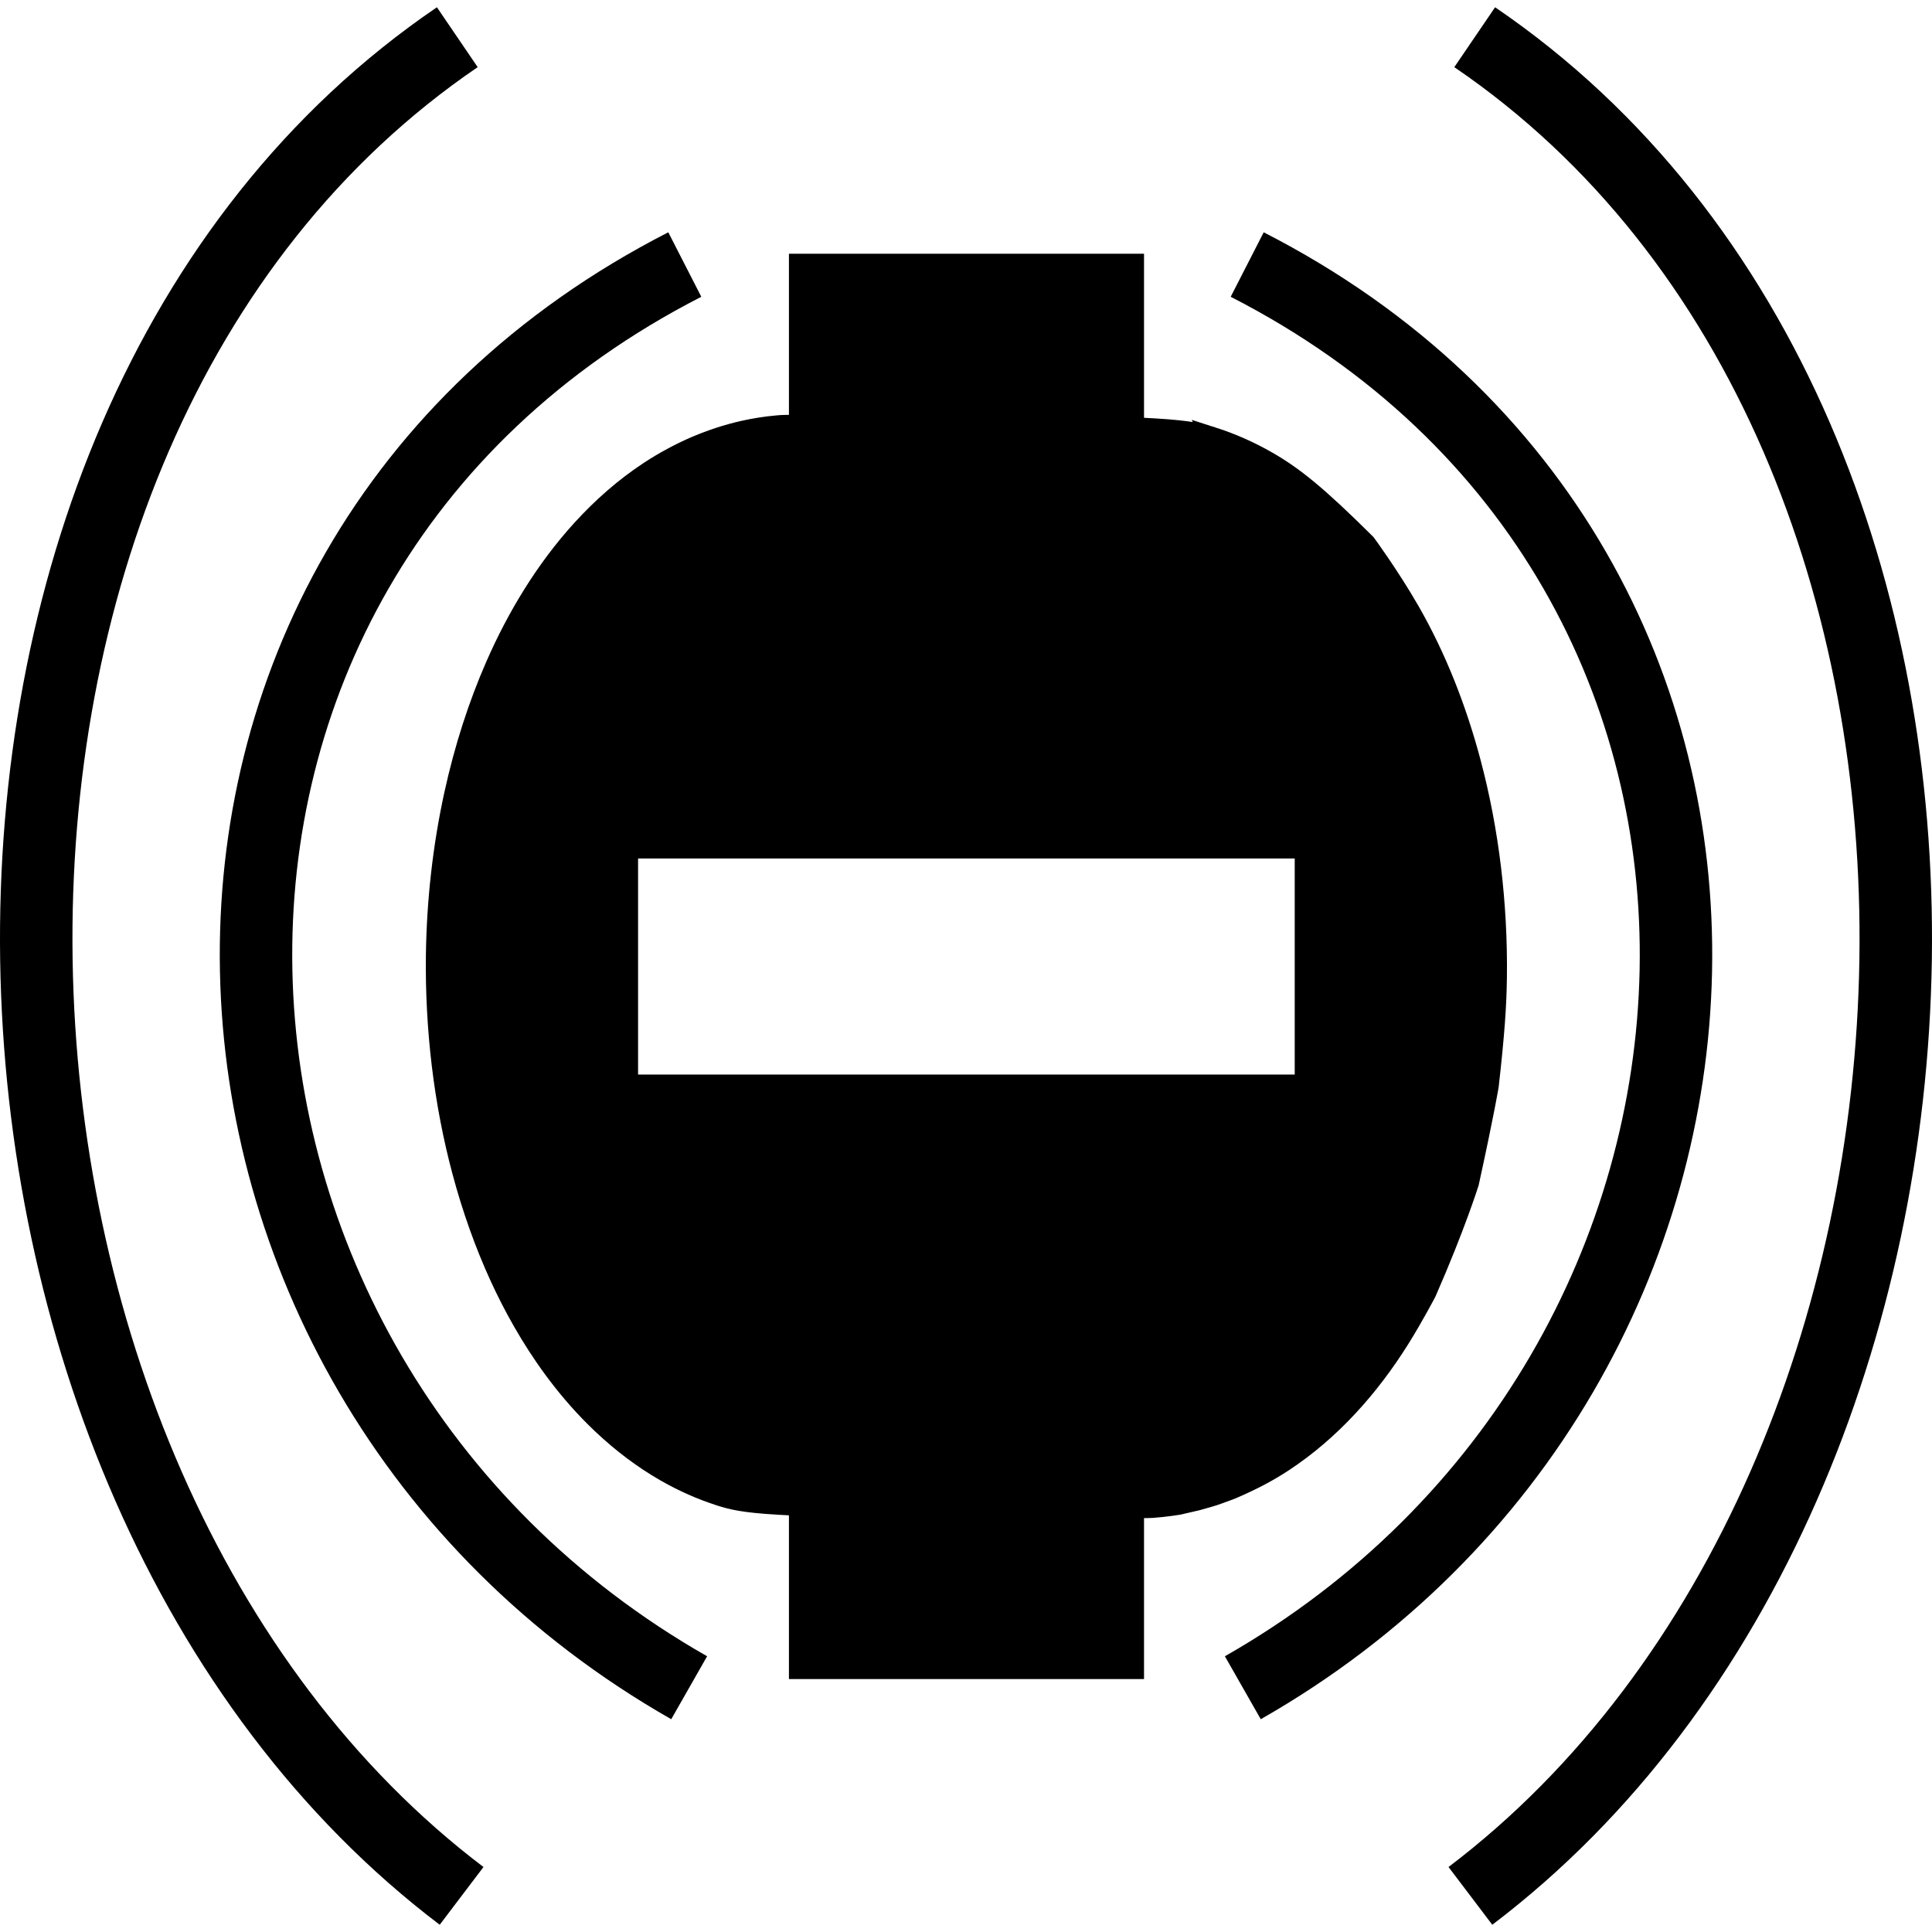 <?xml version="1.0" encoding="UTF-8" standalone="no"?>
<!-- Created with Inkscape (http://www.inkscape.org/) -->

<svg
   width="400mm"
   height="400mm"
   viewBox="0 0 400 400"
   version="1.1"
   id="svg1"
   xml:space="preserve"
   xmlns="http://www.w3.org/2000/svg"
   xmlns:svg="http://www.w3.org/2000/svg"><defs
     id="defs1"><clipPath
       clipPathUnits="userSpaceOnUse"
       id="clipPath14"><path
         d="m 135.049,208.103 h 109.904 v -36.166 h -109.904 z"
         stroke="#2296f1"
         stroke-width="2.661"
         id="path14"
         style="display:none;fill:#ffffff;stroke:#000000;stroke-opacity:1" /><path
         id="lpe_path-effect14"
         style="fill:#ffffff;stroke:#000000;stroke-opacity:1"
         class="powerclip"
         d="m 94.523,65.719 h 190.955 v 248.562 h -190.955 z m 40.526,142.384 h 109.904 v -36.166 h -109.904 z" /></clipPath></defs><g
     id="g17"><g
       id="g14"
       clip-path="url(#clipPath14)"
       transform="matrix(1.237,0,0,1.237,-34.949,-34.949)"><path
         d="m 231.179,101.495 c 3.2,1.025 6.282,2.4 9.202,4.082 4.253,2.449 8.194,5.551 16.424,13.743 0,0 3.97,5.408 7.312,11.221 4.494,7.819 7.84,16.427 10.187,25.213 1.565,5.857 2.686,11.793 3.412,17.825 0.726,6.031 1.056,12.157 0.977,18.266 -0.059,4.549 -0.347,9.096 -1.361,18.092 0,0 -0.727,4.451 -3.31,16.242 0,0 -2.285,7.288 -7.103,18.286 0,0 -2.069,3.975 -4.439,7.768 -5.086,8.139 -11.594,15.426 -19.458,20.603 -2.438,1.604 -4.999,2.993 -8.59,4.541 0,0 -0.913,0.362 -2.946,1.083 0,0 -1.119,0.359 -2.909,0.845 0,0 -0.614,0.153 -3.154,0.726 0,0 -2.092,0.341 -4.347,0.508 -0.478,0.035 -0.963,0.063 -31.06,0.083 -33.353,-0.151 -37.258,-0.817 -41.193,-2.077 -3.091,-0.99 -6.223,-2.366 -9.202,-4.082 -3.627,-2.088 -7.105,-4.684 -10.442,-7.824 -0.034,-0.033 -0.069,-0.066 -0.104,-0.099 -0.053,-0.05 -0.107,-0.1 -0.16,-0.151 -0.344,-0.327 -0.682,-0.657 -1.015,-0.989 -5.182,-5.156 -9.099,-10.827 -12.015,-15.902 -1.553,-2.701 -2.824,-5.244 -3.859,-7.495 -0.007,-0.015 -0.014,-0.03 -0.021,-0.046 -2.53,-5.507 -4.651,-11.474 -6.307,-17.672 -1.538,-5.756 -2.675,-11.706 -3.412,-17.824 -0.725,-6.021 -1.055,-12.242 -0.976,-18.266 0.061,-4.634 0.356,-9.183 0.853,-13.594 0.519,-4.605 1.258,-9.06 2.203,-13.371 1.699,-7.757 4.047,-14.993 6.911,-21.53 1.863,-4.251 3.947,-8.214 6.246,-11.892 2.493,-3.99 5.22,-7.612 8.193,-10.876 3.357,-3.685 7.116,-6.996 11.265,-9.727 2.545,-1.675 5.285,-3.117 7.692,-4.154 0.972,-0.419 1.903,-0.781 2.827,-1.109 0.359,-0.128 0.716,-0.249 1.065,-0.364 0.01,-0.003 0.02,-0.006 0.03,-0.01 0.018,-0.006 0.036,-0.012 0.054,-0.018 0.664,-0.217 1.392,-0.439 2.179,-0.653 0.582,-0.158 1.197,-0.312 1.846,-0.459 1.701,-0.384 3.642,-0.717 5.784,-0.9 0.155,-0.013 0.312,-0.026 0.469,-0.037 0.058,-0.004 0.116,-0.008 0.174,-0.012 0.43,-0.03 0.867,-0.054 30.915,-0.07 33.531,0.162 37.429,0.881 41.164,2.077 z"
         stroke="#2296f1"
         stroke-width="3.548"
         id="path2-0"
         style="fill:#000000;stroke:#000000;stroke-opacity:1" /><path
         d="m 160.409,309.171 v -28.55 h 59.212 v 28.55 z"
         fill="#2296f1"
         stroke="#2296f1"
         stroke-width="0.219"
         id="path3-2"
         style="fill:#000000;stroke:#000000;stroke-opacity:1" /><path
         d="m 160.409,99.414 v -28.586 h 59.212 v 28.588 z"
         fill="#2296f1"
         stroke="#2296f1"
         stroke-width="0.219"
         id="path4-05"
         style="fill:#000000;stroke:#000000;stroke-opacity:1" /></g><g
       id="g16"><path
         d="m 257.314,349.429 c 115.169,-65.621 123.594,-231.861 0.906,-294.658"
         style="fill:none;stroke:#000000;stroke-width:15;stroke-dasharray:none"
         id="path5-55-2-8" /><g
         id="g15"
         transform="translate(0.976,-0.014)"><path
           d="m 303.455,392.536 c 113.095,-85.701 121.369,-302.807 0.89,-384.82"
           style="fill:none;stroke:#000000;stroke-width:15;stroke-dasharray:none"
           id="path5-55-0-3-2" /></g></g><g
       id="g16-8"
       transform="matrix(-1,0,0,1,400,0)"><path
         d="m 257.314,349.429 c 115.169,-65.621 123.594,-231.861 0.906,-294.658"
         style="fill:none;stroke:#000000;stroke-width:15;stroke-dasharray:none"
         id="path5-55-2-8-4" /><g
         id="g15-2"
         transform="translate(0.976,-0.014)"><path
           d="m 303.455,392.536 c 113.095,-85.701 121.369,-302.807 0.89,-384.82"
           style="fill:none;stroke:#000000;stroke-width:15;stroke-dasharray:none"
           id="path5-55-0-3-2-6" /></g></g></g></svg>
